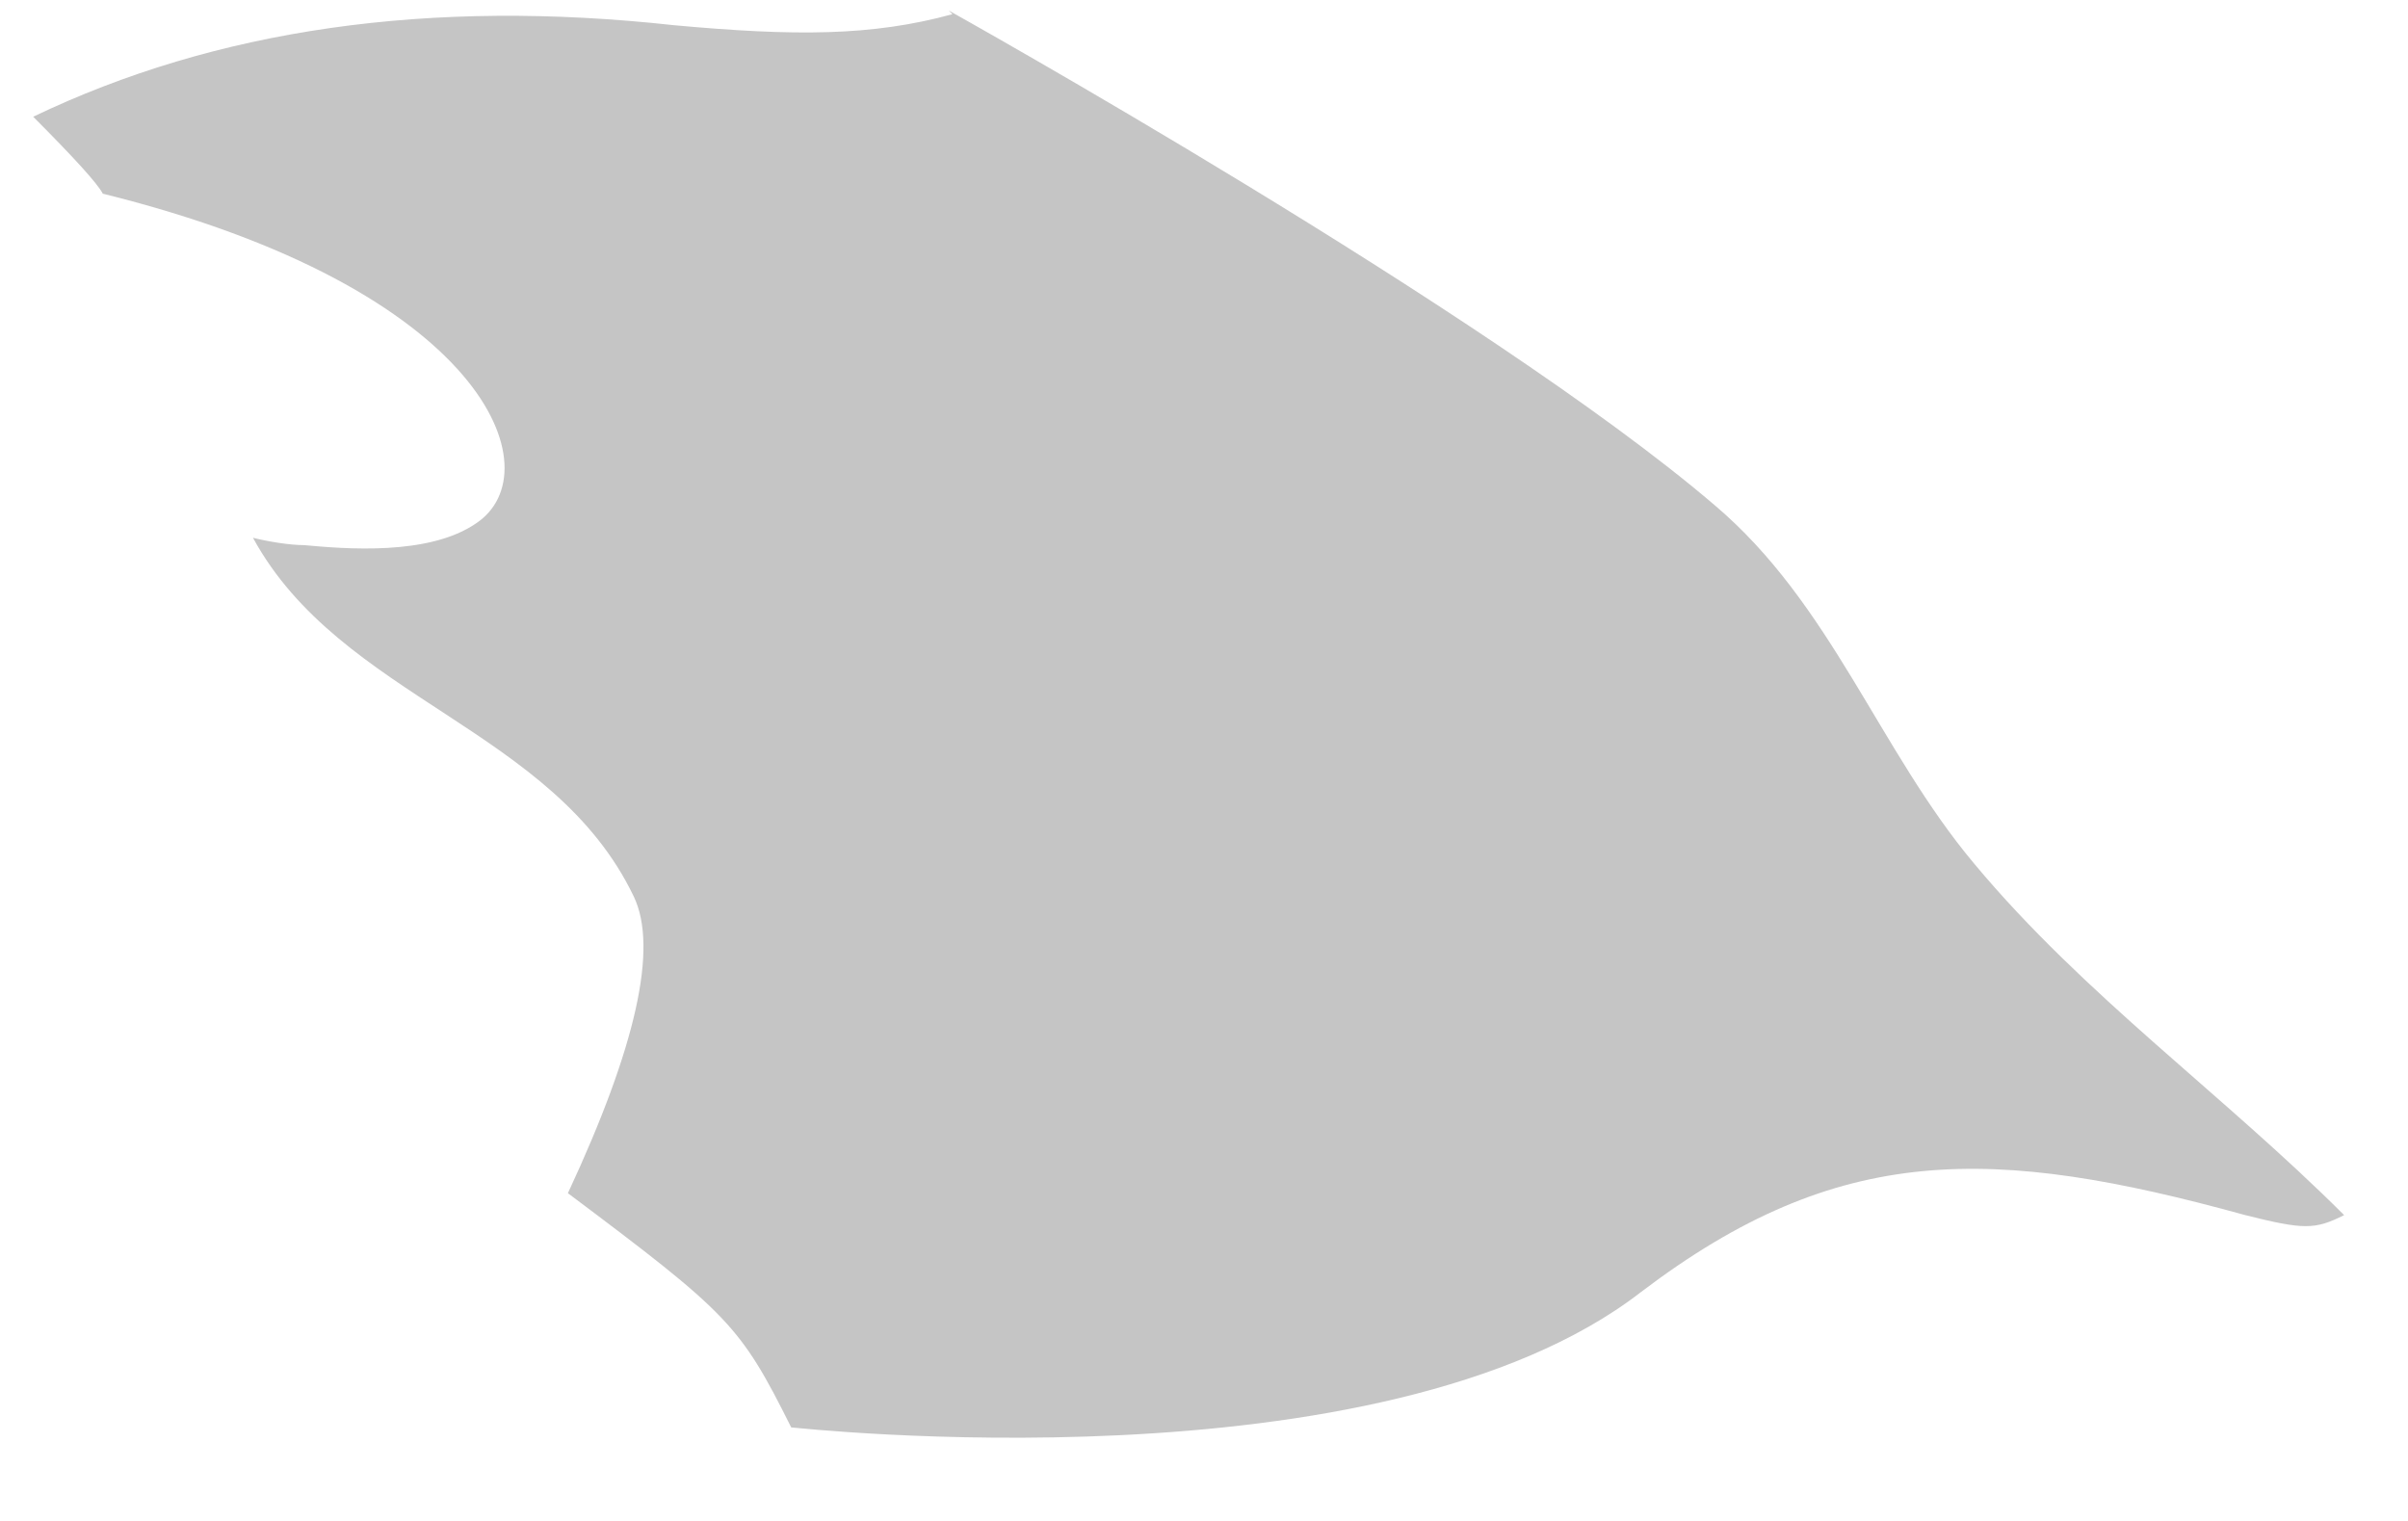 <svg width="19" height="12" viewBox="0 0 19 12" fill="none" xmlns="http://www.w3.org/2000/svg">
<path d="M7.515 0.112C6.879 0.286 6.272 0.286 5.319 0.199C3.392 -0.013 1.707 0.228 0.262 0.921C0.589 1.249 0.772 1.451 0.811 1.528C3.845 2.279 4.365 3.723 3.758 4.128C3.383 4.388 2.718 4.33 2.4 4.301C2.284 4.301 2.111 4.272 1.996 4.243C2.689 5.514 4.365 5.745 5.001 7.074C5.194 7.478 5.02 8.258 4.481 9.414C5.752 10.367 5.839 10.454 6.243 11.262C6.272 11.262 10.896 11.782 12.948 10.194C14.508 9.009 15.722 9.038 17.716 9.587C18.178 9.703 18.265 9.703 18.496 9.587C17.542 8.634 16.444 7.854 15.577 6.814C14.826 5.919 14.45 4.763 13.526 3.983C11.734 2.452 7.486 0.083 7.486 0.083" fill="#C5C5C5"/>
</svg>
